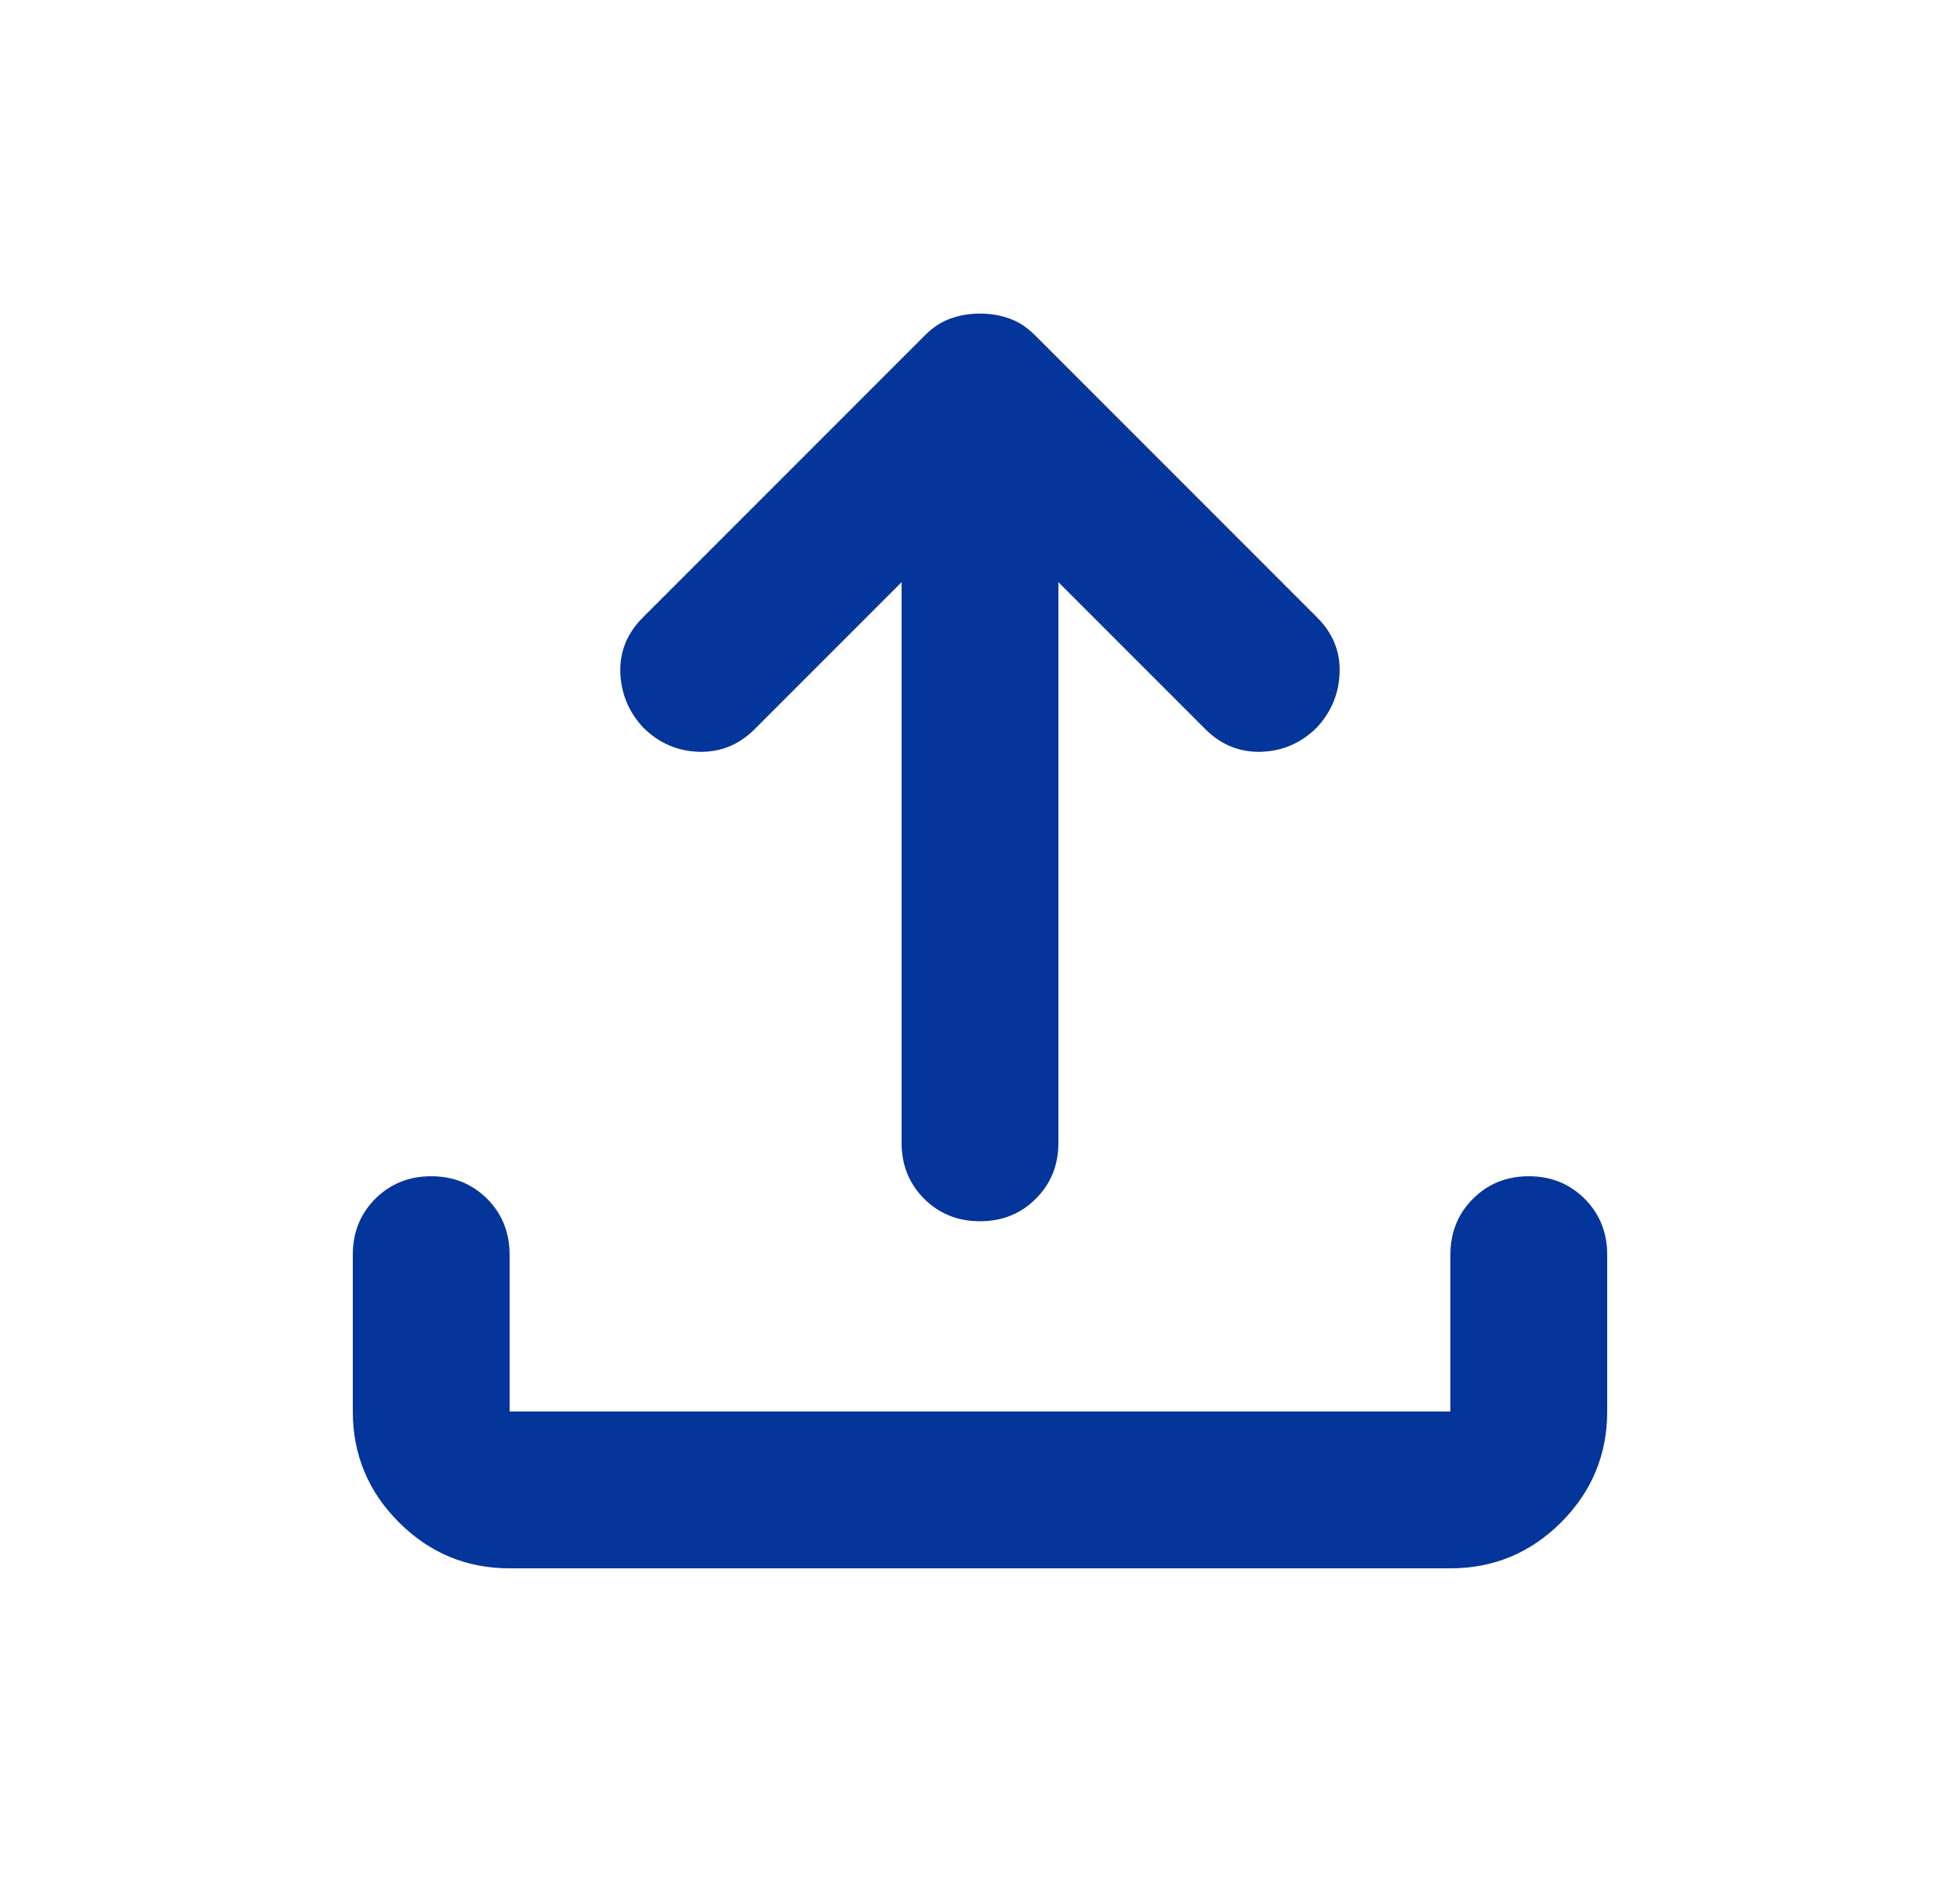<svg width="25" height="24" viewBox="0 0 25 24" fill="none" xmlns="http://www.w3.org/2000/svg">
<mask id="mask0_2260_2710" style="mask-type:alpha" maskUnits="userSpaceOnUse" x="0" y="0" width="25" height="24">
<rect x="0.5" width="24" height="24" fill="#D9D9D9"/>
</mask>
<g mask="url(#mask0_2260_2710)">
<path d="M6.5 20C5.95 20 5.479 19.804 5.088 19.413C4.696 19.021 4.5 18.55 4.5 18V16C4.5 15.717 4.596 15.479 4.787 15.287C4.979 15.096 5.217 15 5.5 15C5.783 15 6.021 15.096 6.213 15.287C6.404 15.479 6.5 15.717 6.5 16V18H18.5V16C18.5 15.717 18.596 15.479 18.788 15.287C18.979 15.096 19.217 15 19.5 15C19.783 15 20.021 15.096 20.212 15.287C20.404 15.479 20.5 15.717 20.5 16V18C20.5 18.55 20.304 19.021 19.913 19.413C19.521 19.804 19.05 20 18.5 20H6.5Z" fill="#04359B"/>
<path d="M12.875 4.062C12.758 4.02 12.633 3.999 12.5 3.999C12.367 3.999 12.242 4.02 12.125 4.062C12.008 4.103 11.9 4.174 11.8 4.274L8.2 7.874C8 8.074 7.904 8.308 7.912 8.574C7.921 8.841 8.017 9.074 8.2 9.274C8.4 9.474 8.637 9.578 8.912 9.587C9.187 9.595 9.425 9.499 9.625 9.299L11.5 7.424L11.5 14.574C11.5 14.858 11.596 15.095 11.787 15.287C11.979 15.478 12.217 15.574 12.5 15.574C12.783 15.574 13.021 15.478 13.212 15.287C13.404 15.095 13.5 14.858 13.5 14.574L13.5 7.424L15.375 9.299C15.575 9.499 15.812 9.595 16.087 9.587C16.362 9.578 16.6 9.474 16.8 9.274C16.983 9.074 17.079 8.841 17.087 8.574C17.096 8.308 17 8.074 16.8 7.874L13.2 4.274C13.1 4.174 12.992 4.103 12.875 4.062Z" fill="#04359B"/>
</g>
</svg>
